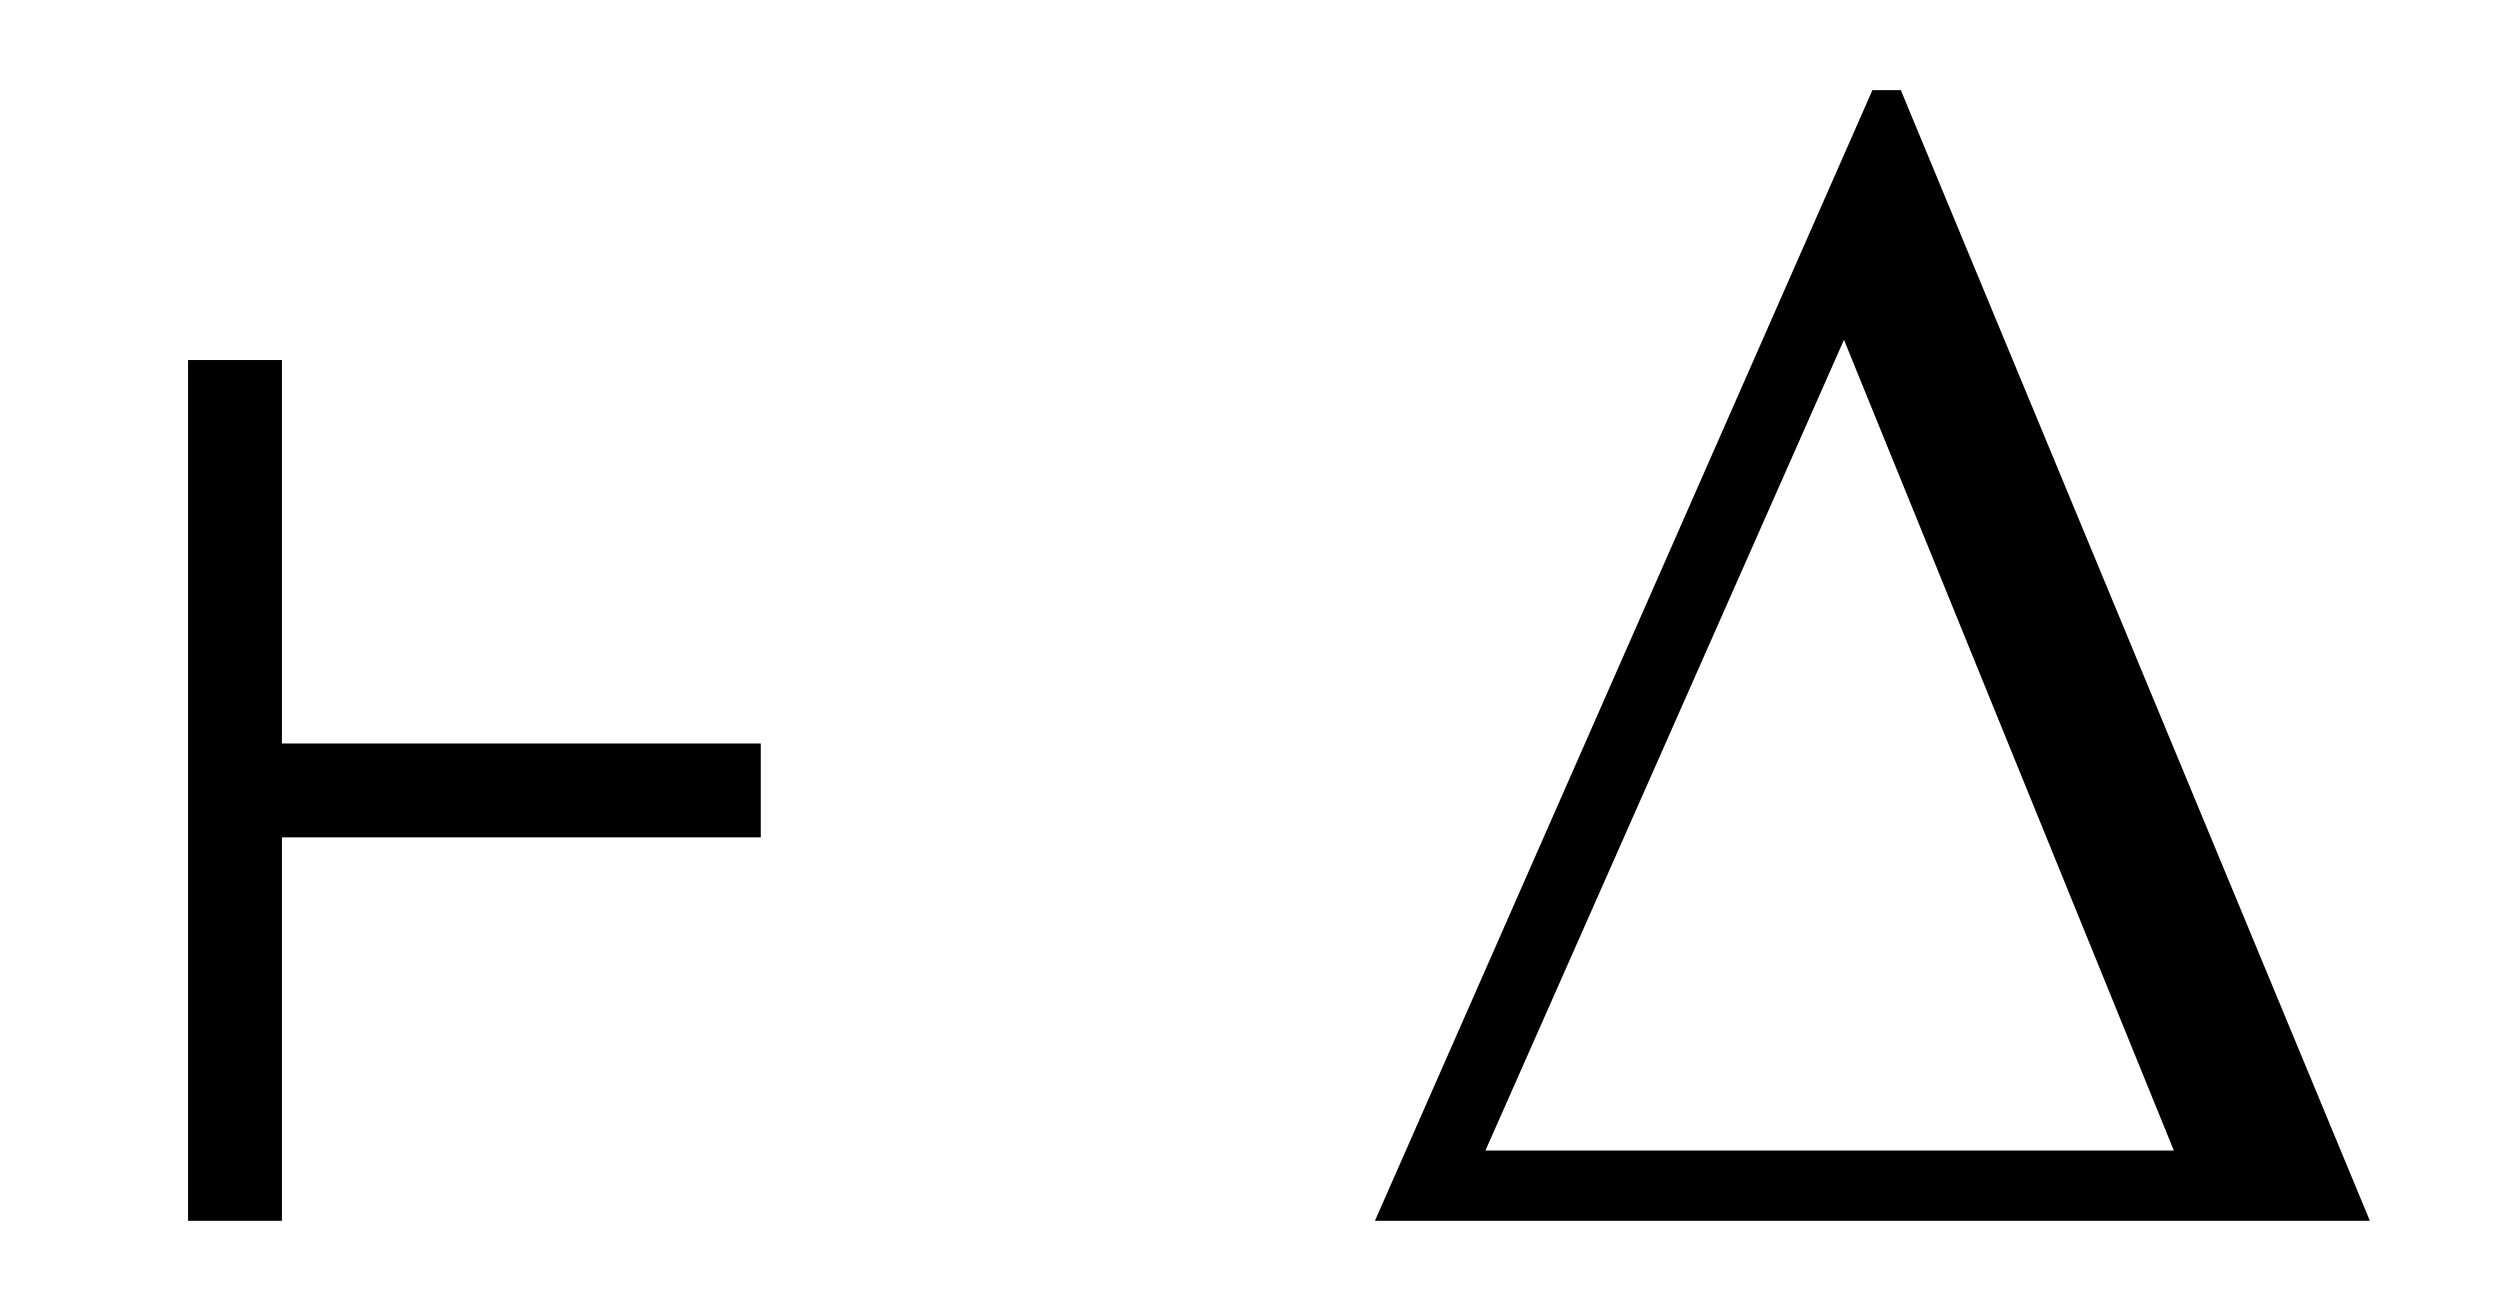 <?xml version='1.0' encoding='UTF-8'?>
<!-- This file was generated by dvisvgm 3.2.2 -->
<svg version='1.1' xmlns='http://www.w3.org/2000/svg' xmlns:xlink='http://www.w3.org/1999/xlink' width='14.816pt' height='7.735pt' viewBox='-.5 -7.235 14.816 7.735'>
<defs>
<use id='g23-1' xlink:href='#g20-1' transform='scale(1.37)'/>
<path id='g20-1' d='m4.478 0l-2.029-4.891h-.123l-2.152 4.891h4.304zm-.848-.304h-2.978l1.551-3.507l1.427 3.507z'/>
<use id='g38-96' xlink:href='#g32-96' transform='scale(1.818)'/>
<path id='g32-96' d='m2.205-1.25v-.306h-1.561v-1.25h-.306v2.806h.306v-1.25h1.561z'/>
</defs>
<g id='page978'>
<g fill='currentColor'>
<use x='0' y='0' xlink:href='#g38-96'/>
<use x='7.41' y='0' xlink:href='#g23-1'/>
</g>
</g>
</svg>